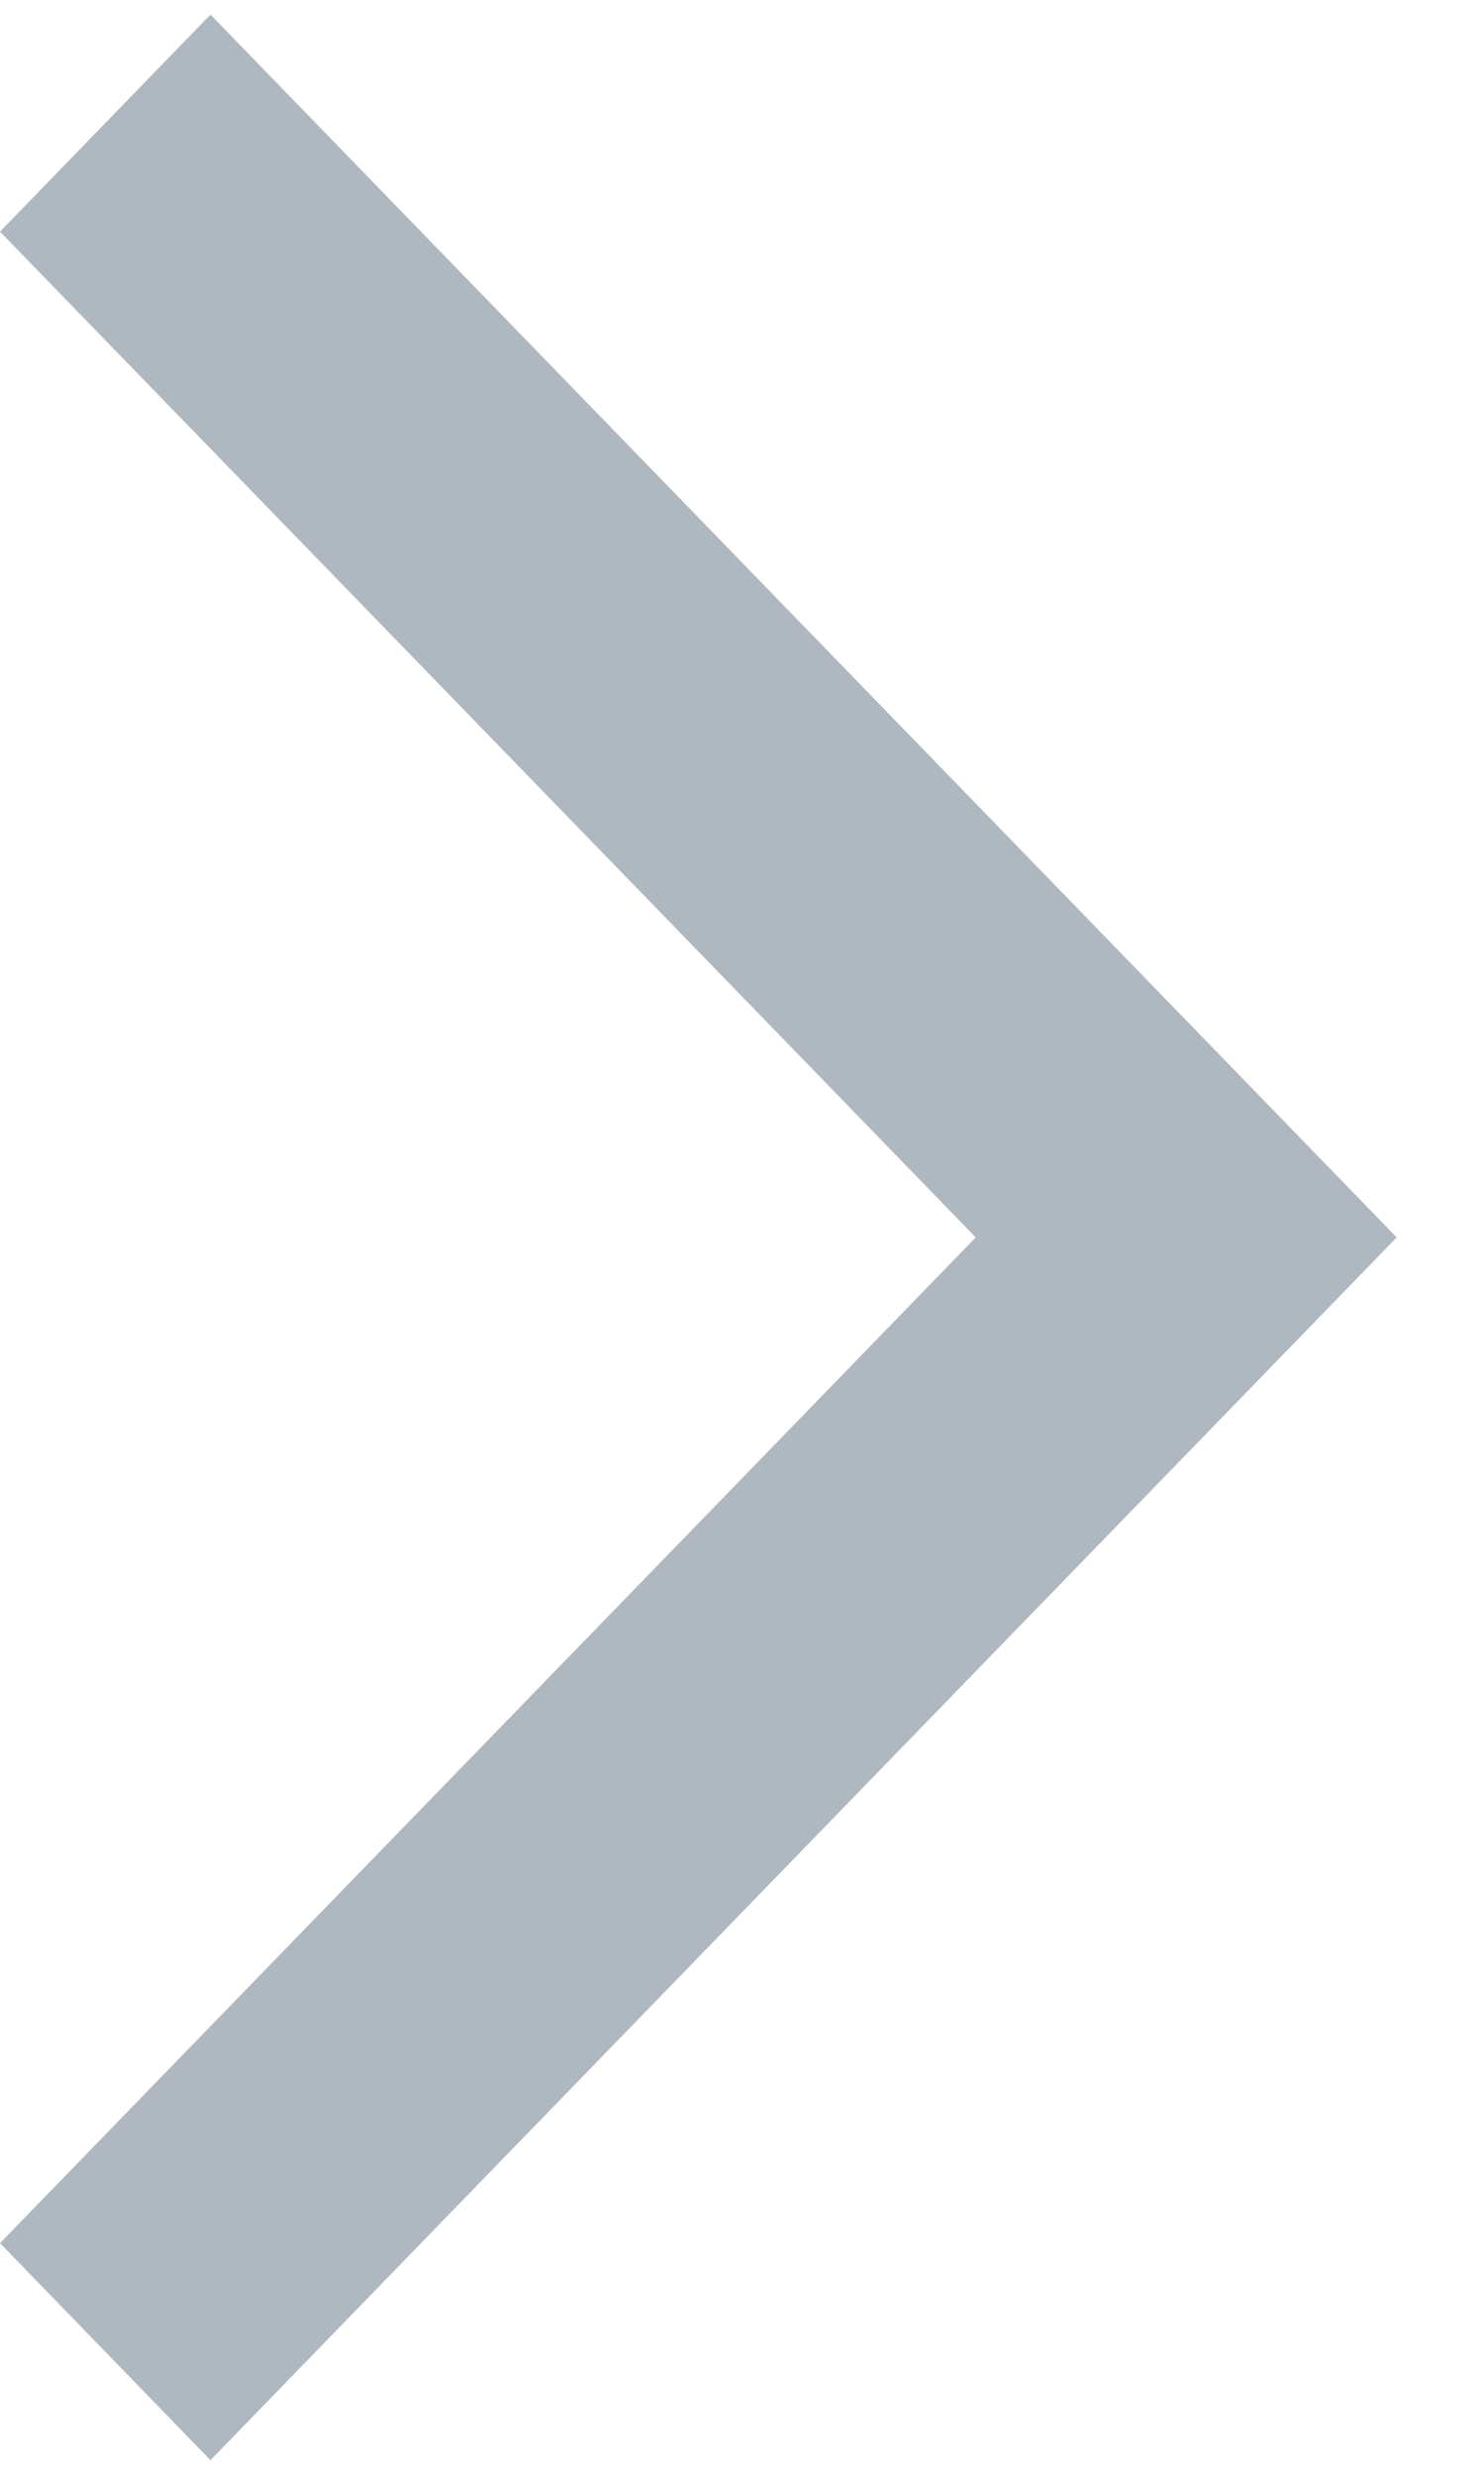 <svg width="6" height="10" viewBox="0 0 6 10" fill="none" xmlns="http://www.w3.org/2000/svg">
<path id="Vector" d="M0.851 0.059L-7.87268e-07 0.936L3.945 5L-7.66749e-08 9.064L0.851 9.941L5.647 5L0.851 0.059Z" fill="#AFB8C1"/>
</svg>
